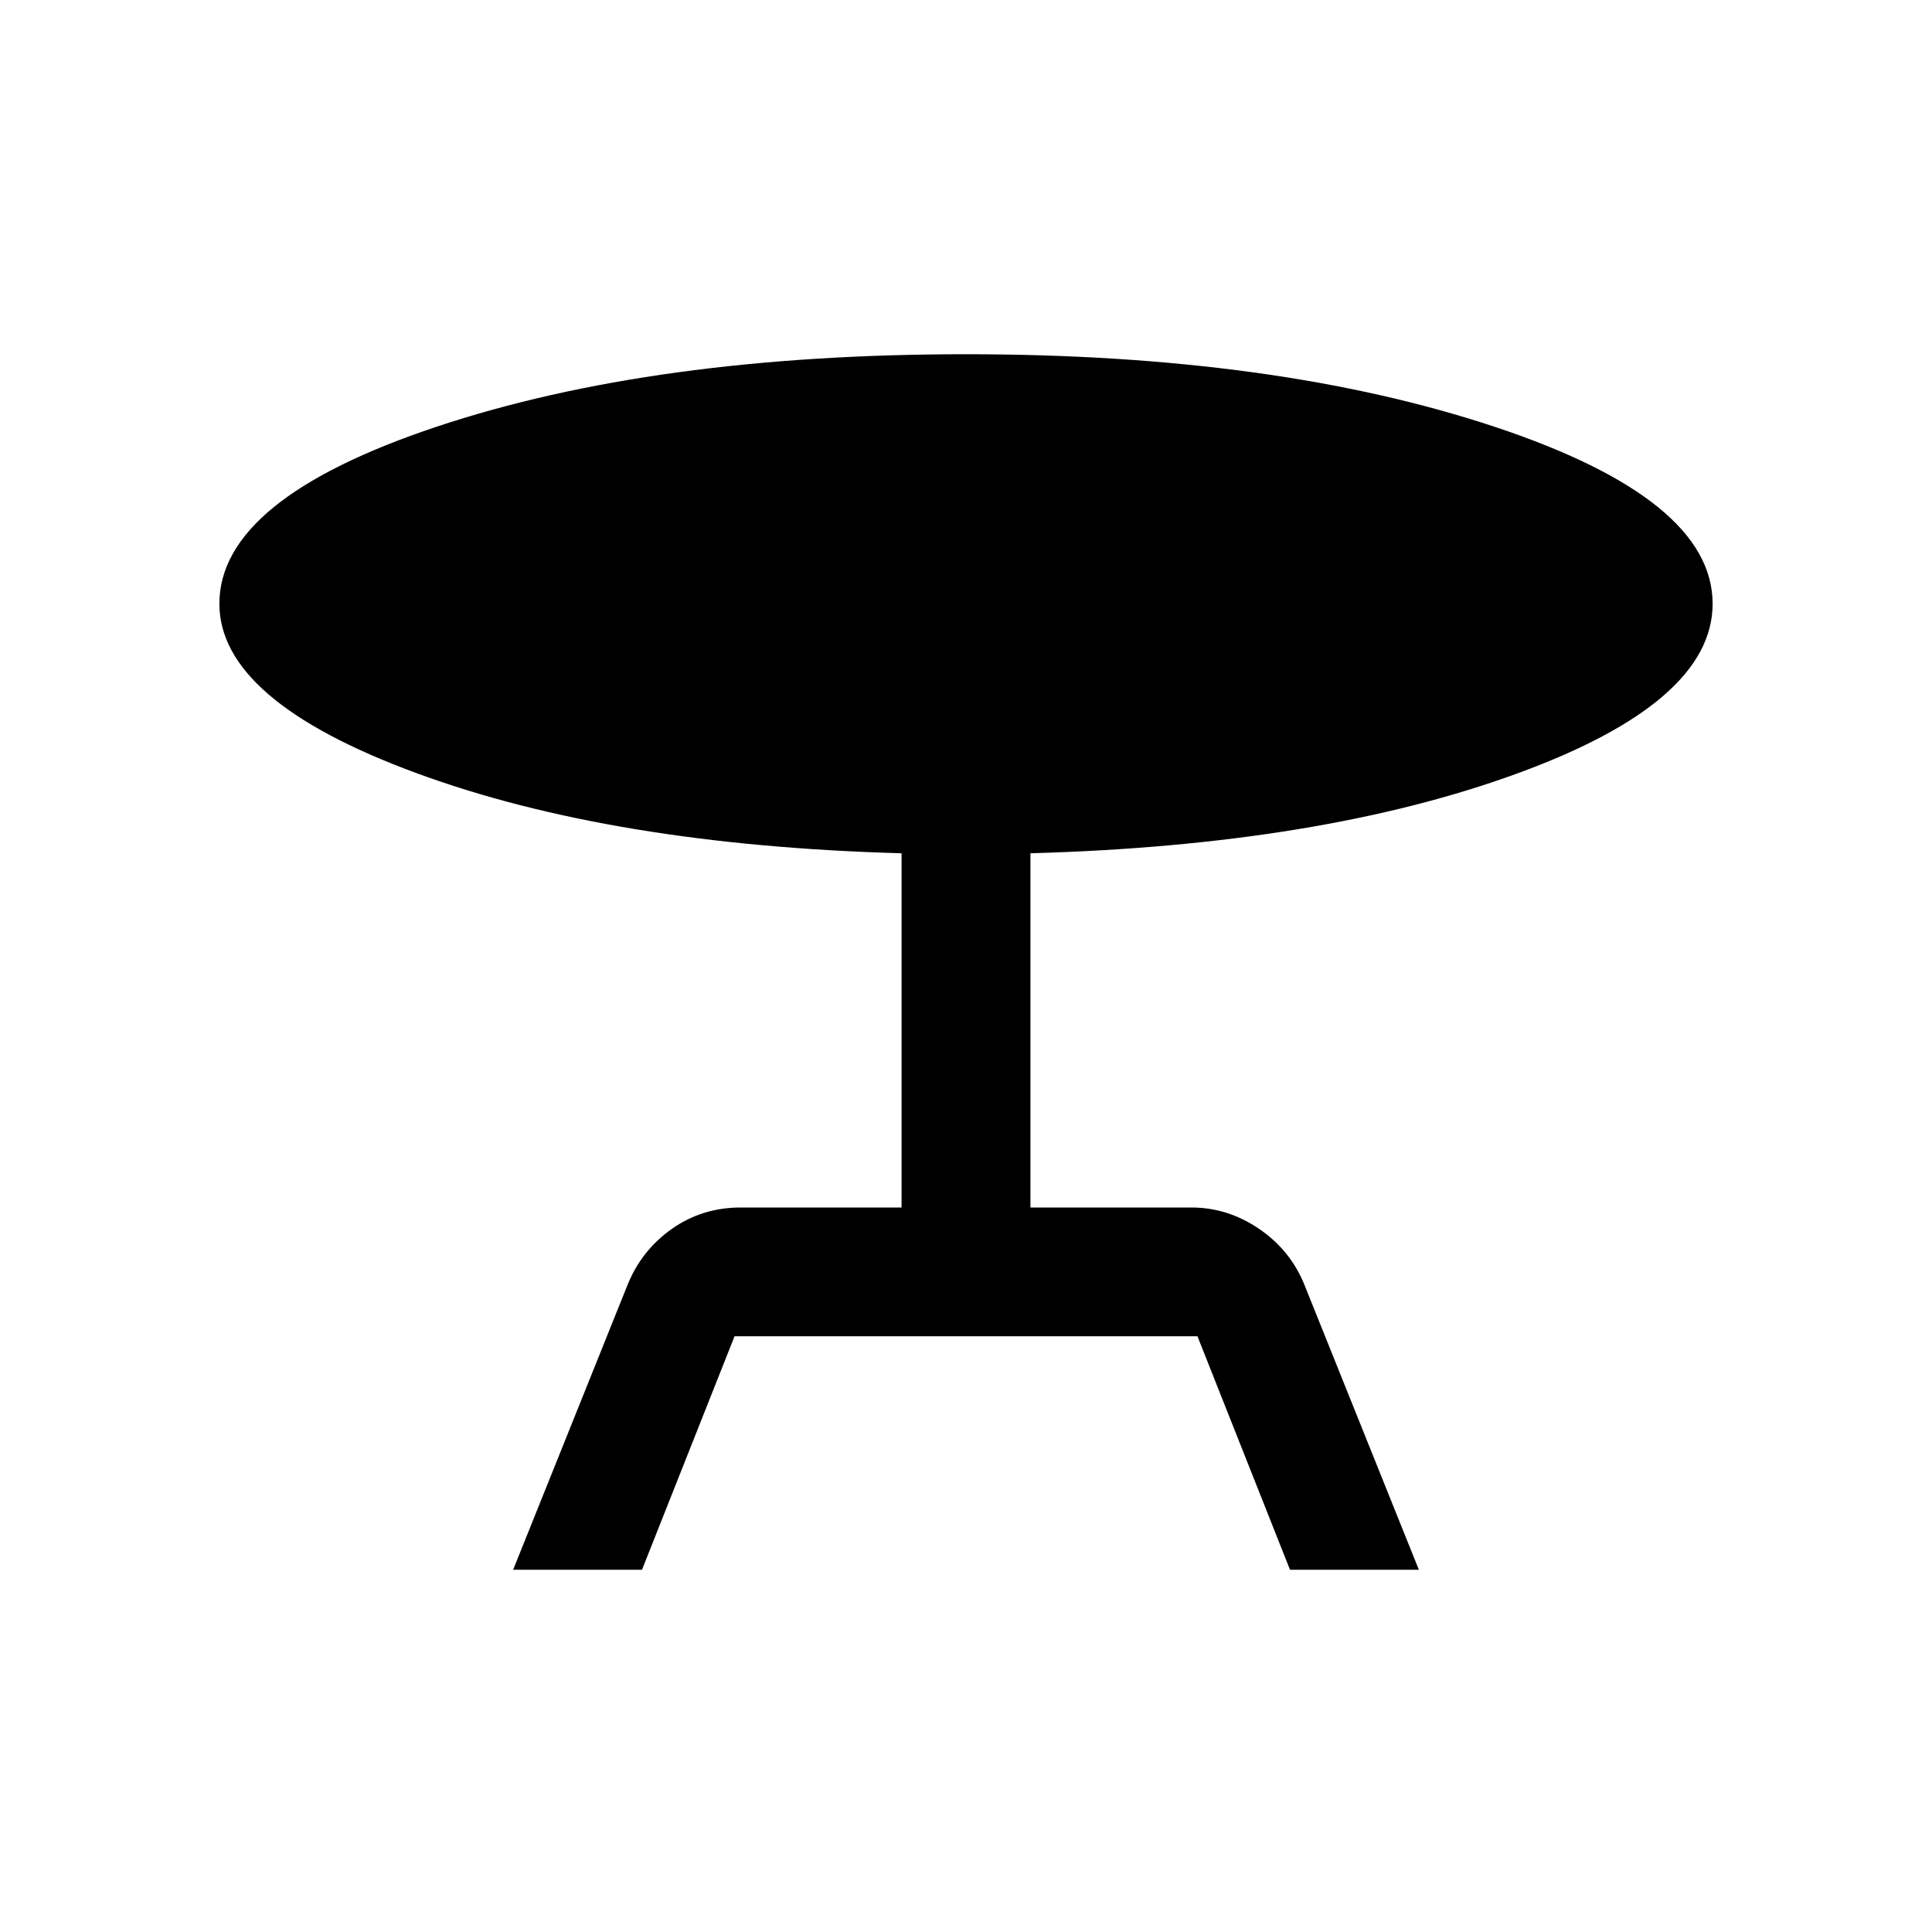 <svg xmlns="http://www.w3.org/2000/svg" height="20" width="20"><path d="M5.312 16.25 6.5 13.292q.146-.354.458-.573.313-.219.709-.219h1.666V8.833q-3-.083-5.031-.833-2.031-.75-2.031-1.75 0-1.083 2.25-1.833T10 3.667q3.208 0 5.469.75 2.26.75 2.26 1.833 0 1.021-2.031 1.76-2.031.74-5.031.823V12.5h1.666q.375 0 .698.219.323.219.469.573l1.188 2.958h-1.334l-.958-2.417H7.604l-.958 2.417Z"/></svg>